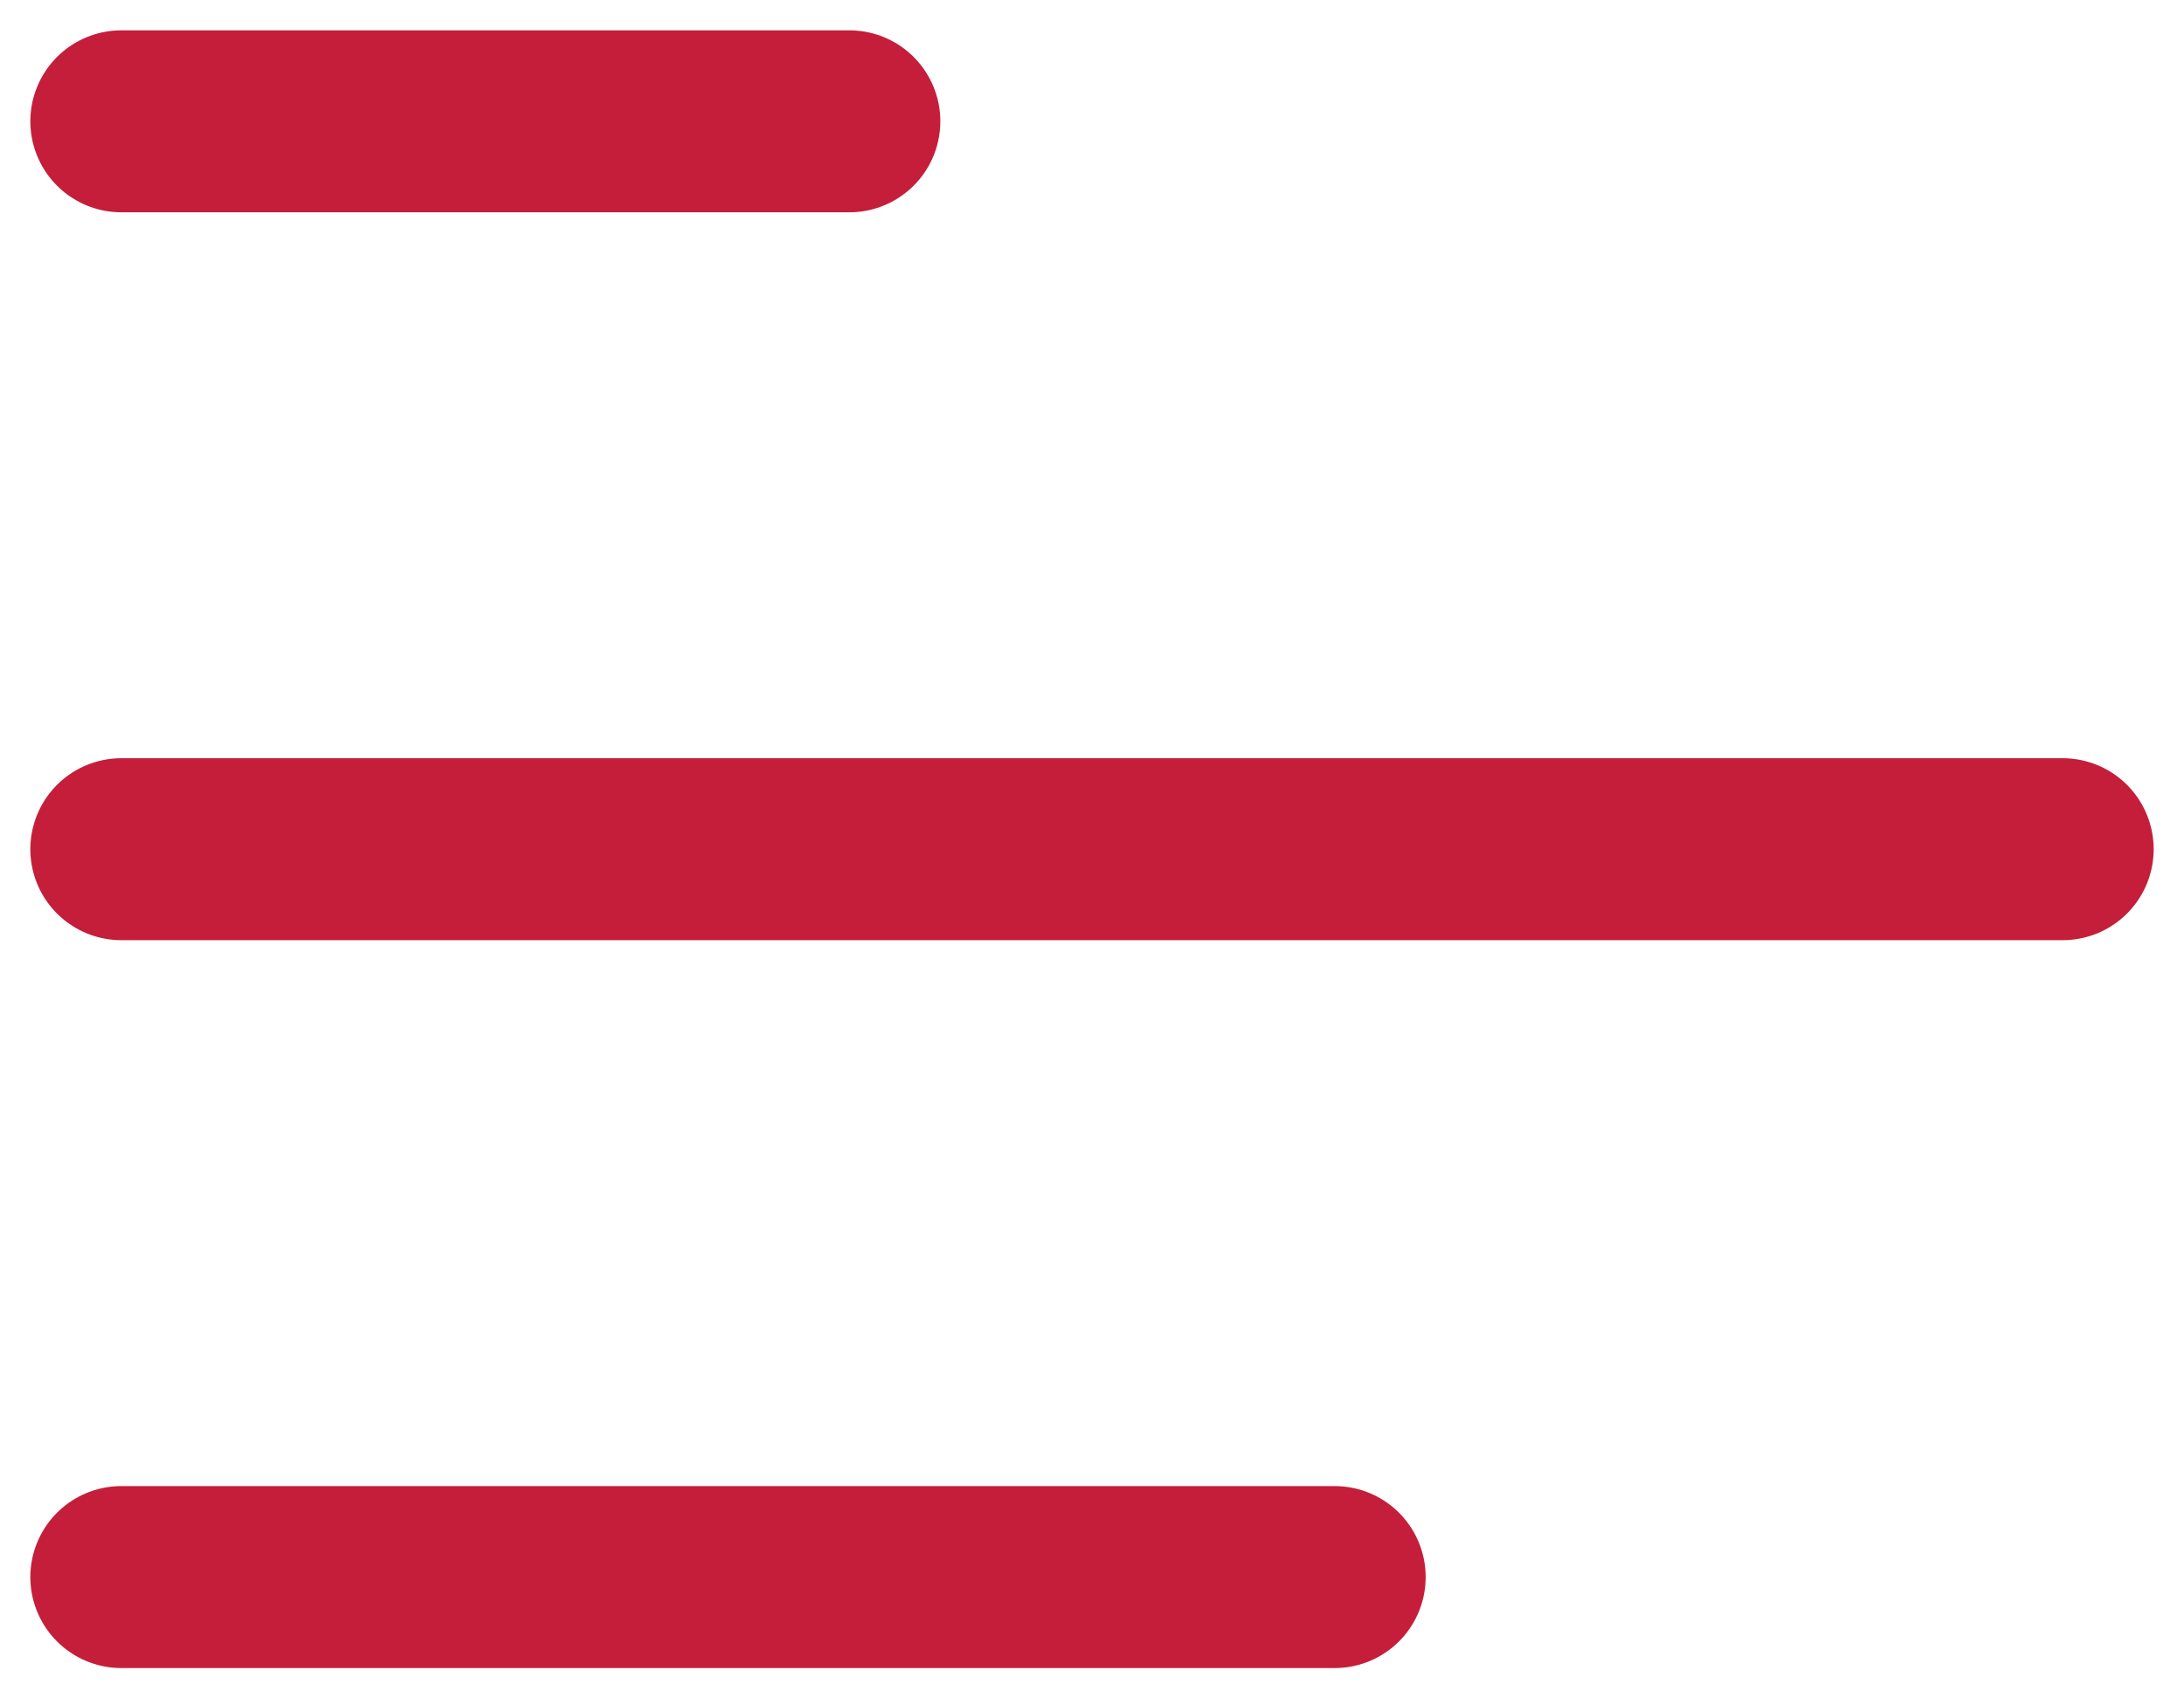 <svg width="36" height="28" viewBox="0 0 36 28" fill="none" xmlns="http://www.w3.org/2000/svg">
    <path d="M2 26L22 26M2 14L34 14M2 2L14 2" stroke="#C41E3A" stroke-width="3" stroke-linecap="round" stroke-linejoin="round"/>
</svg>